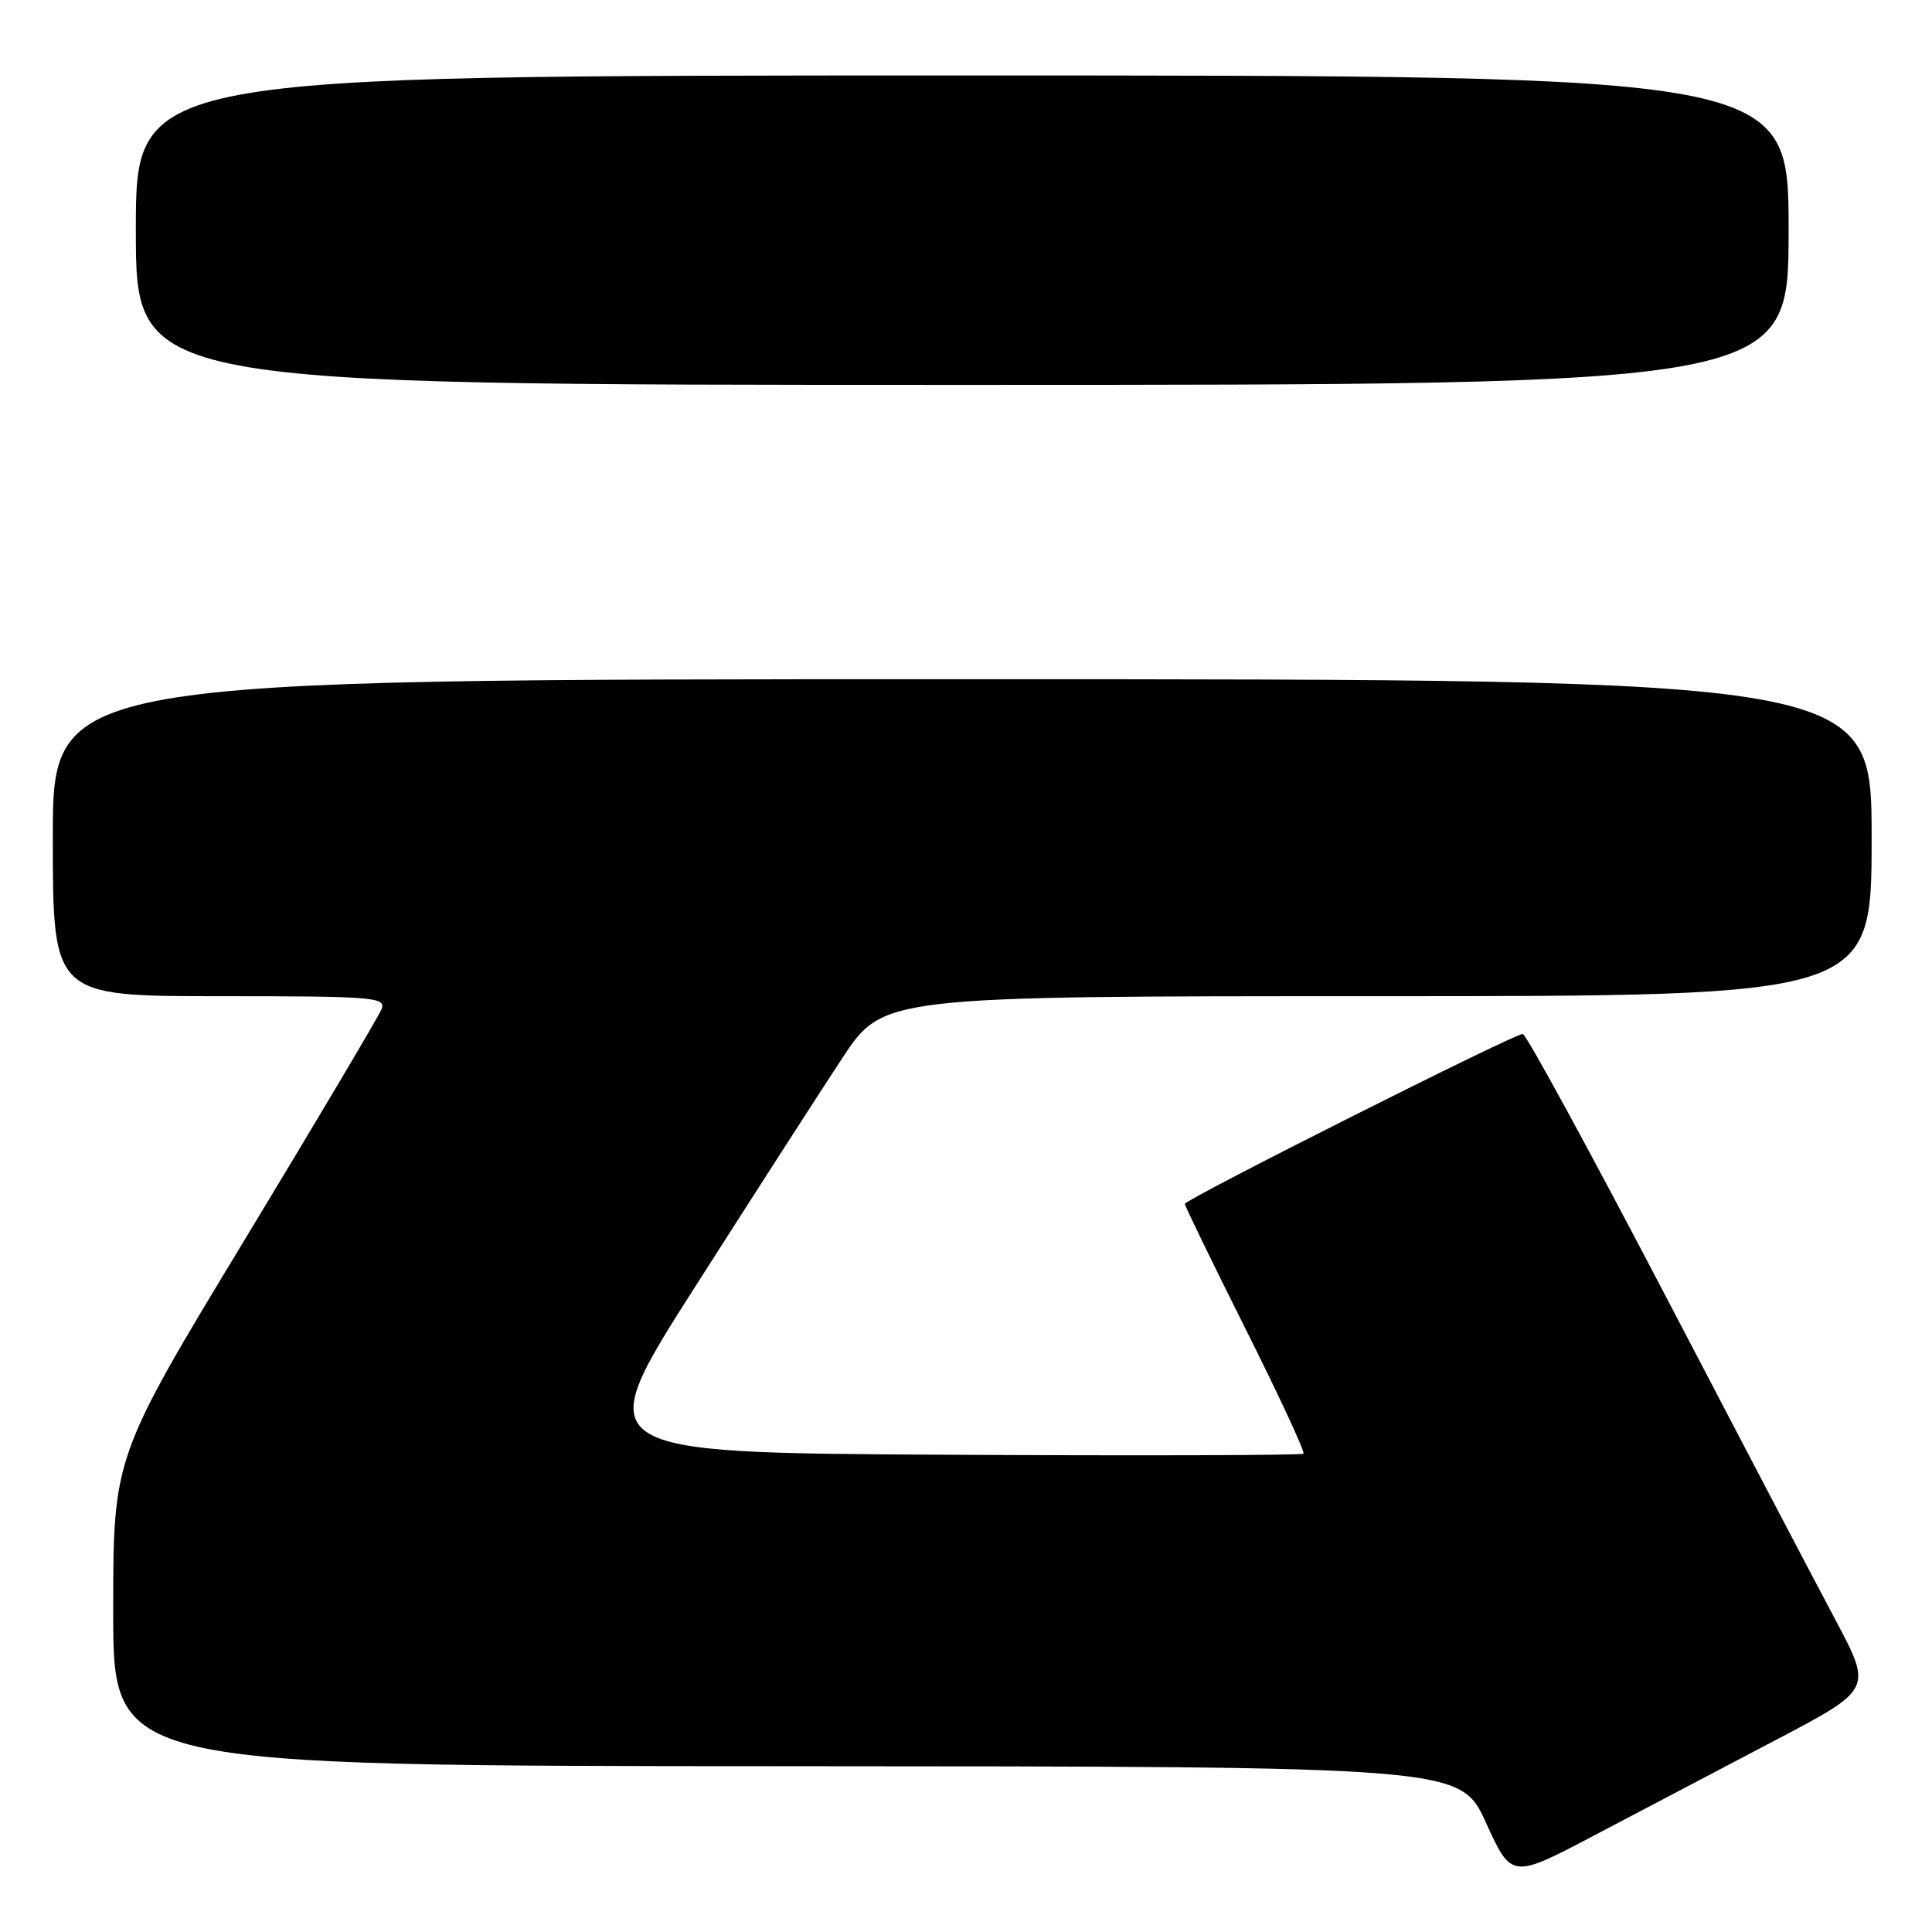 <?xml version="1.0" encoding="UTF-8" standalone="no"?>
<!DOCTYPE svg PUBLIC "-//W3C//DTD SVG 1.1//EN" "http://www.w3.org/Graphics/SVG/1.1/DTD/svg11.dtd" >
<svg xmlns="http://www.w3.org/2000/svg" xmlns:xlink="http://www.w3.org/1999/xlink" version="1.1" viewBox="0 0 256 256">
 <g >
 <path fill="currentColor"
d=" M 235.30 230.56 C 248.09 223.84 248.09 223.84 243.22 214.67 C 240.53 209.63 230.29 190.09 220.45 171.25 C 210.60 152.41 202.20 137.00 201.77 137.00 C 200.60 137.00 157.00 158.93 157.00 159.52 C 157.00 159.80 160.63 167.27 165.06 176.12 C 169.49 184.97 172.94 192.40 172.72 192.62 C 172.49 192.84 151.11 192.90 125.19 192.76 C 78.07 192.50 78.07 192.50 92.11 170.50 C 99.83 158.40 108.59 144.79 111.58 140.25 C 117.01 132.00 117.01 132.00 182.51 132.00 C 248.00 132.00 248.00 132.00 248.00 111.00 C 248.00 90.00 248.00 90.00 127.50 90.00 C 7.00 90.00 7.00 90.00 7.00 111.00 C 7.00 132.00 7.00 132.00 29.11 132.00 C 49.44 132.00 51.16 132.14 50.57 133.69 C 50.21 134.62 42.06 148.35 32.46 164.21 C 15.00 193.04 15.00 193.04 15.00 213.52 C 15.00 234.00 15.00 234.00 104.25 234.03 C 193.50 234.07 193.50 234.07 196.90 241.52 C 200.30 248.97 200.30 248.97 211.40 243.12 C 217.50 239.91 228.26 234.25 235.30 230.56 Z  M 237.00 30.50 C 237.00 10.00 237.00 10.00 127.50 10.00 C 18.00 10.00 18.00 10.00 18.00 30.50 C 18.00 51.00 18.00 51.00 127.50 51.00 C 237.00 51.00 237.00 51.00 237.00 30.50 Z "/>
</g>
</svg>